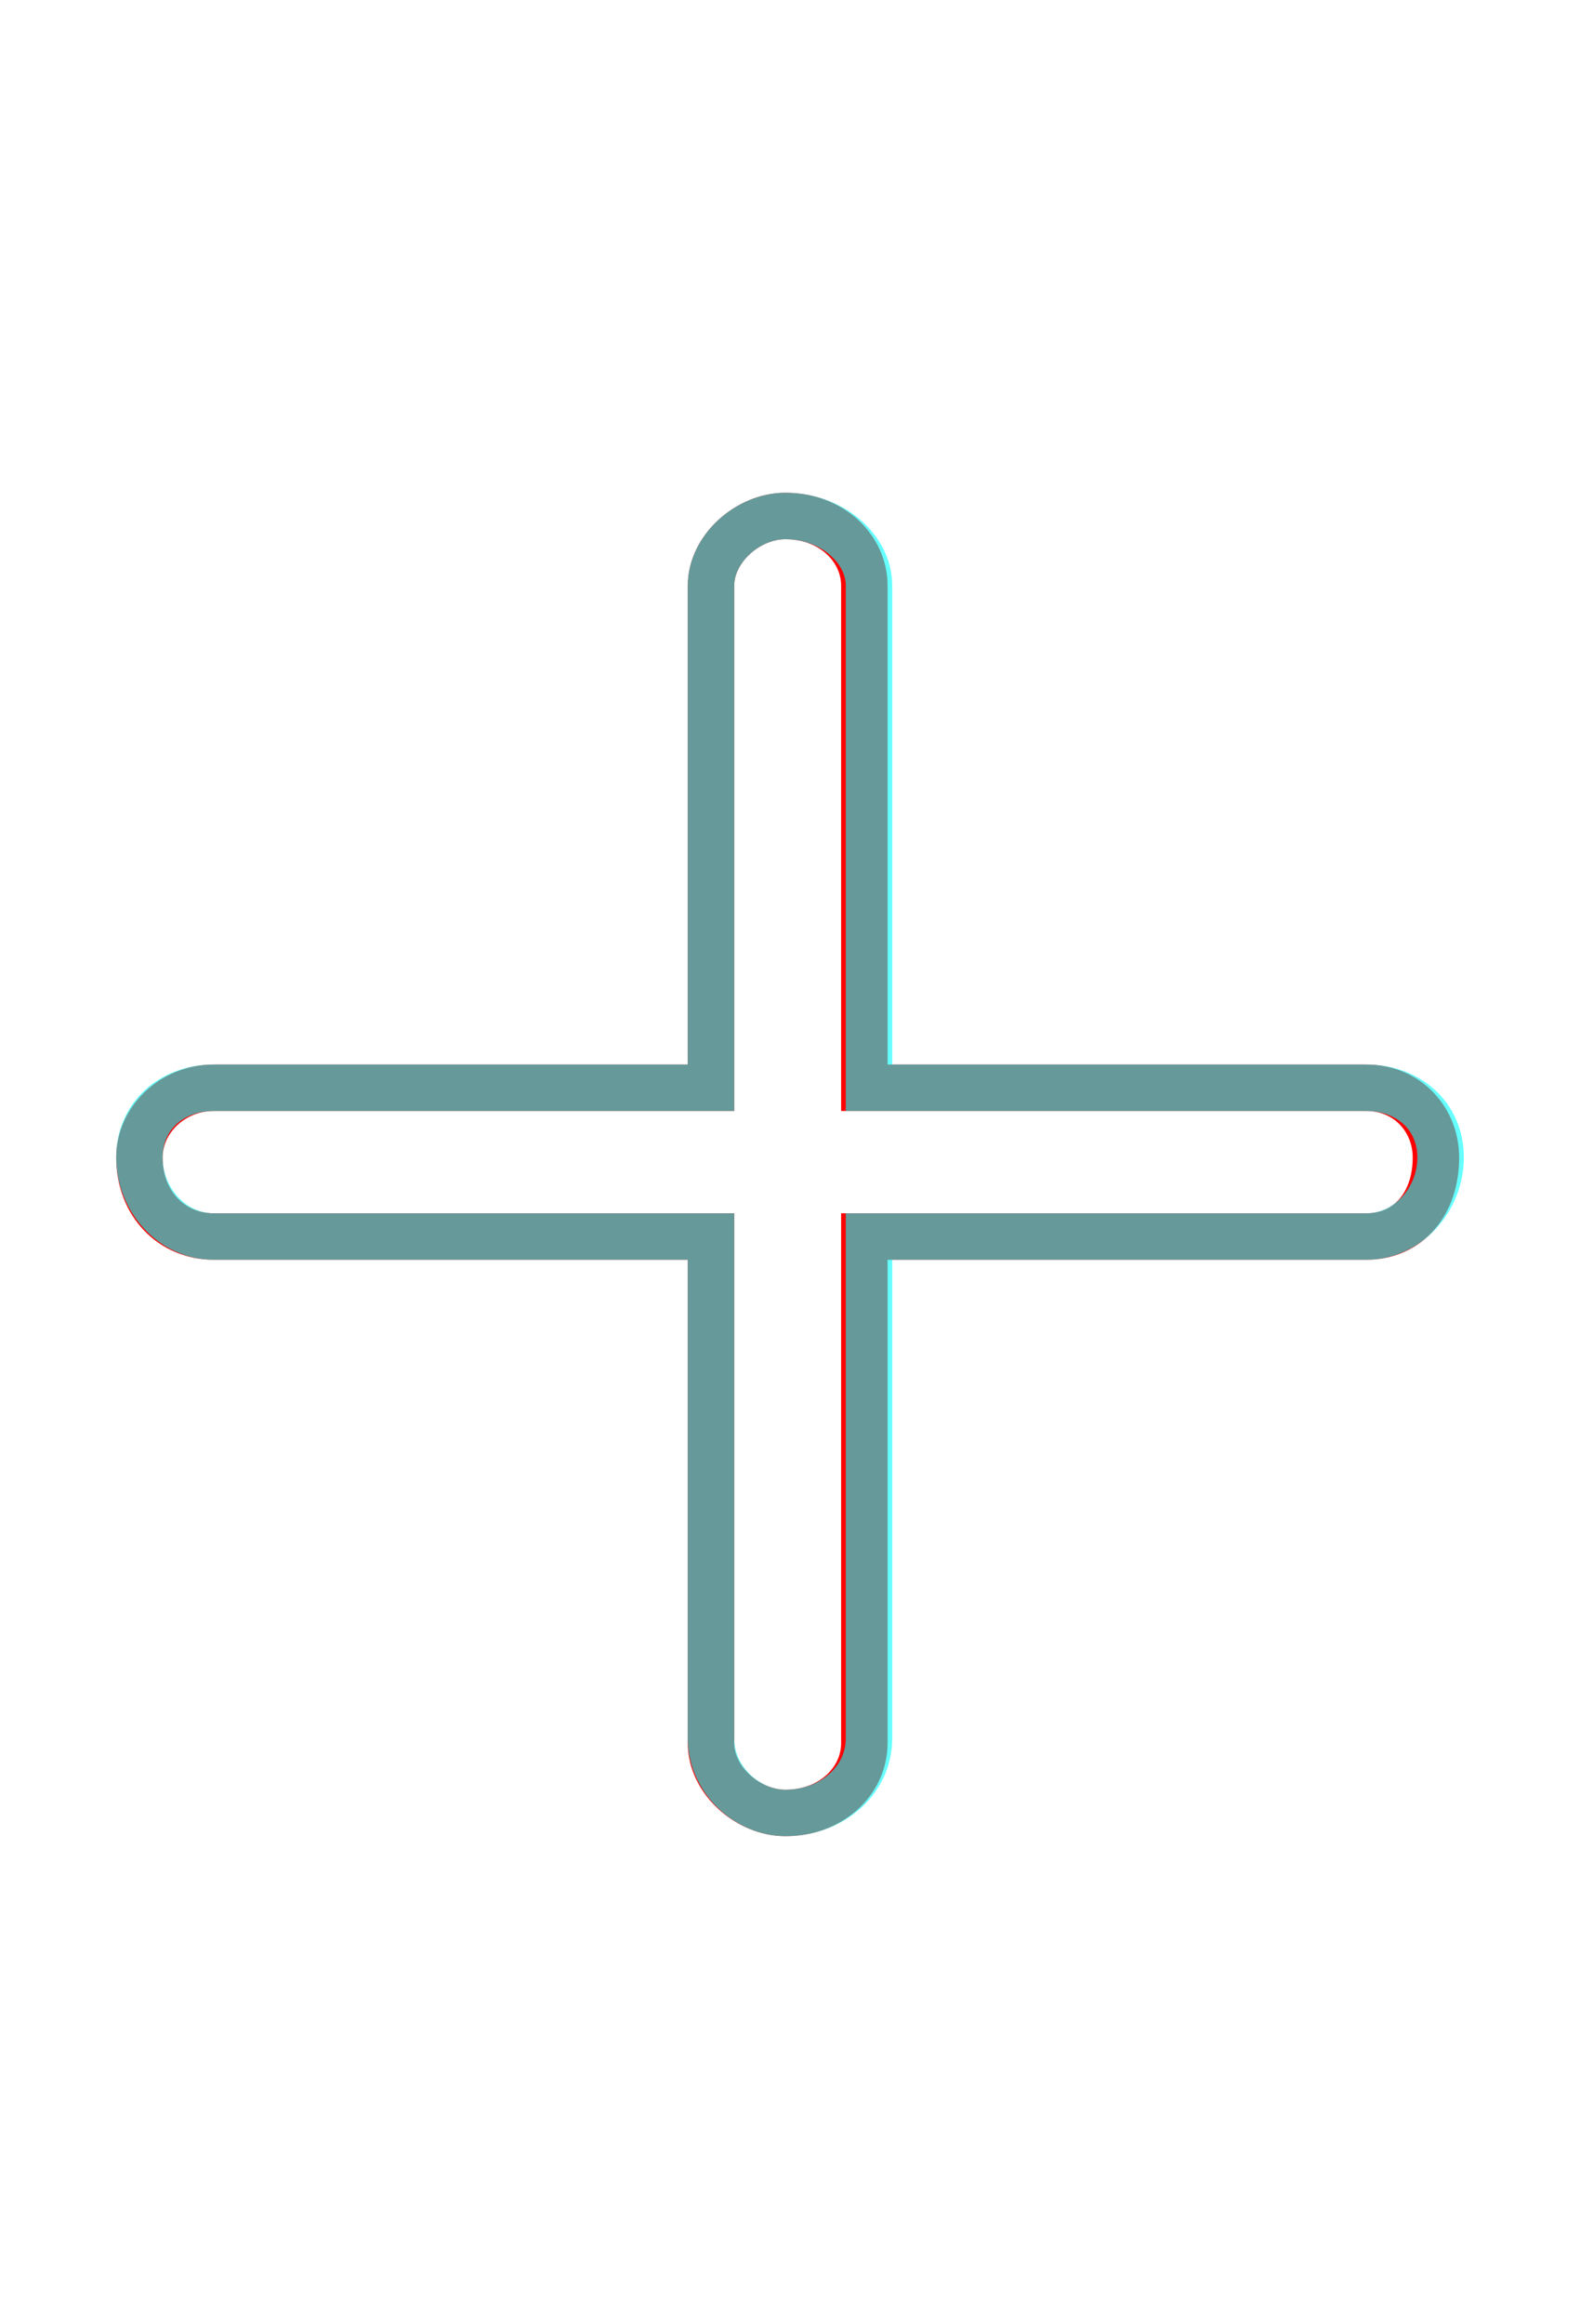 <?xml version='1.0' encoding='utf8'?>
<svg viewBox="0.0 -6.0 34.0 50.0" version="1.1" xmlns="http://www.w3.org/2000/svg">
<rect x="0.0" y="-6.0" width="34.0" height="50.0" fill="#333333" stroke="none"/>
<rect x="-1000" y="-1000" width="2000" height="2000" stroke="white" fill="white"/>
<g style="fill:none;stroke:rgba(255, 0, 0, 1);  stroke-width:1"><path d="M 4.6 -20.6 L 15.3 -20.6 L 15.3 -31.4 C 15.3 -32.2 16.1 -32.9 16.9 -32.9 C 17.9 -32.9 18.6 -32.2 18.6 -31.4 L 18.6 -20.6 L 29.4 -20.6 C 30.3 -20.6 30.9 -19.9 30.9 -19.1 C 30.9 -18.1 30.3 -17.4 29.4 -17.4 L 18.6 -17.4 L 18.6 -6.5 C 18.6 -5.7 17.9 -5.0 16.9 -5.0 C 16.1 -5.0 15.3 -5.7 15.3 -6.5 L 15.3 -17.4 L 4.6 -17.4 C 3.7 -17.4 3.0 -18.1 3.0 -19.1 C 3.0 -19.9 3.7 -20.6 4.6 -20.6 Z" transform="translate(0.0 38.0)" />
</g>
<g style="fill:none;stroke:rgba(0, 255, 255, 0.6);  stroke-width:1">
<path d="M 15.3 -20.6 L 15.3 -31.4 C 15.3 -32.2 16.1 -32.9 16.9 -32.9 C 17.9 -32.9 18.7 -32.2 18.7 -31.4 L 18.7 -20.6 L 29.4 -20.6 C 30.3 -20.6 31.0 -20.0 31.0 -19.1 C 31.0 -18.2 30.3 -17.4 29.4 -17.4 L 18.7 -17.4 L 18.7 -6.6 C 18.7 -5.7 17.9 -5.0 16.9 -5.0 C 16.1 -5.0 15.3 -5.7 15.3 -6.6 L 15.3 -17.4 L 4.6 -17.4 C 3.7 -17.4 3.0 -18.2 3.0 -19.1 C 3.0 -20.0 3.7 -20.6 4.6 -20.6 L 15.3 -20.6 Z" transform="translate(0.0 38.0)" />
</g>
</svg>